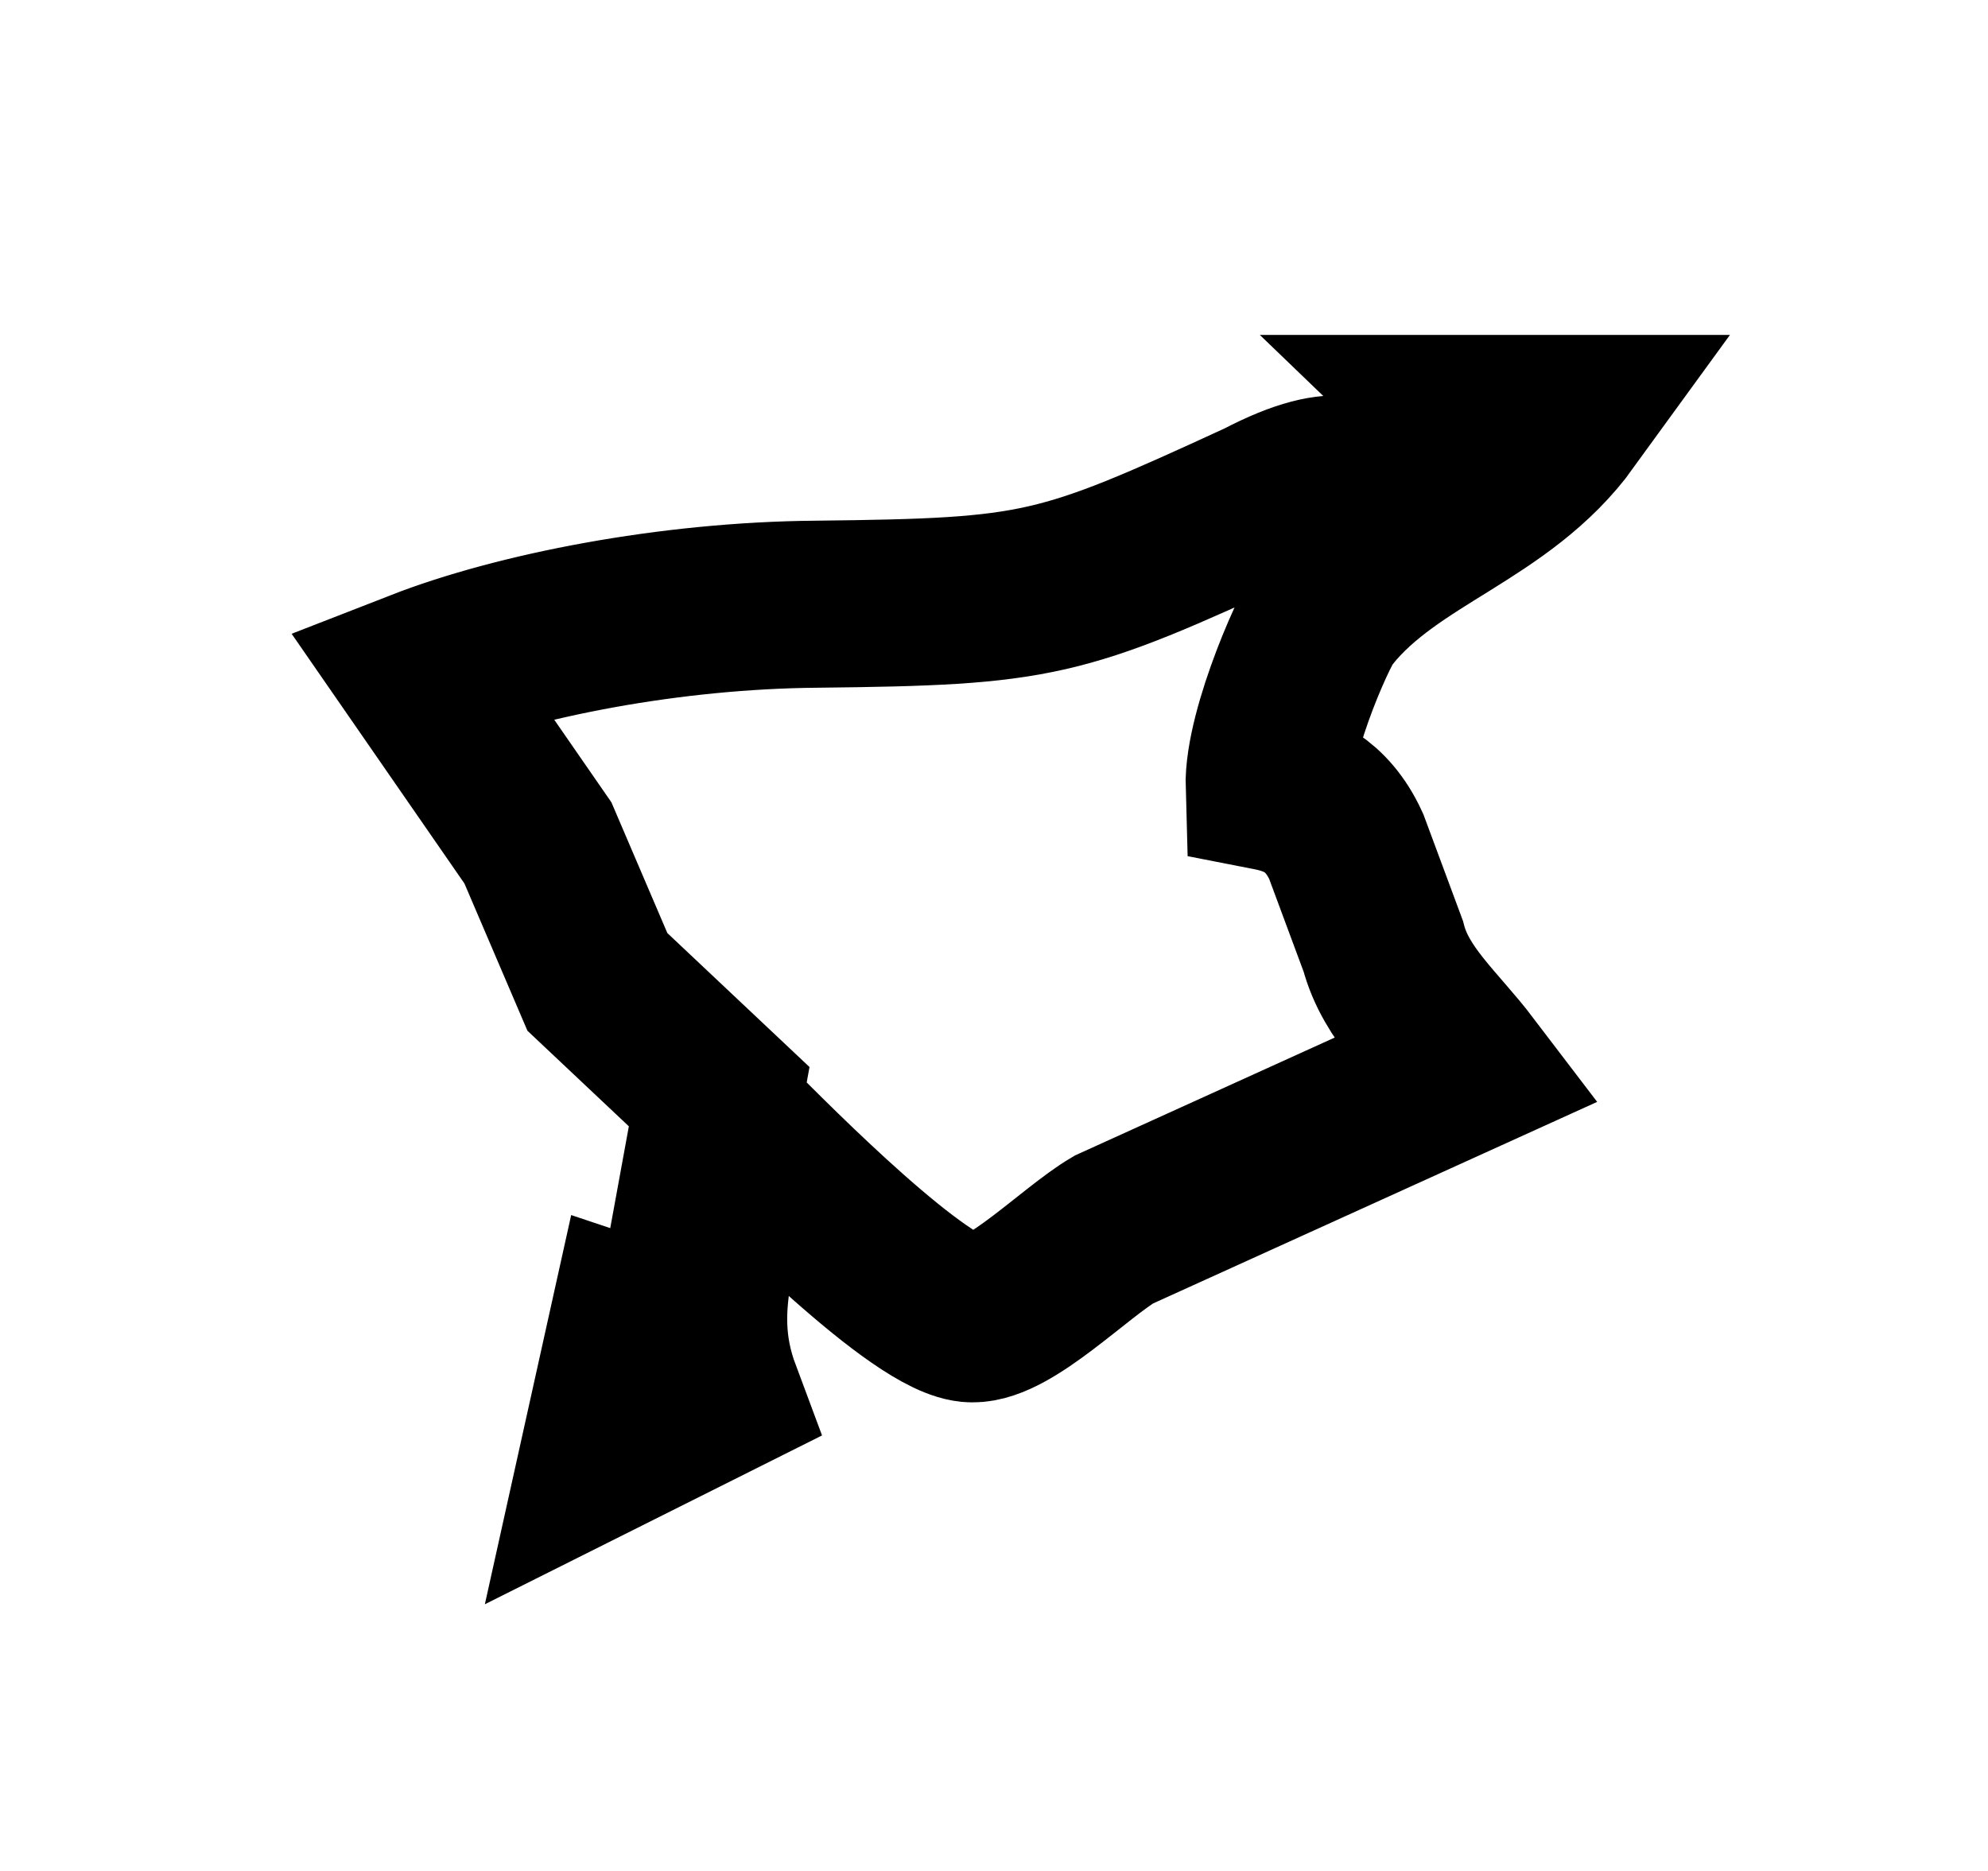 <svg version="1.1" id="svg1" xml:space="preserve" inkscape:version="1.4 (86a8ad7, 2024-10-11)" sodipodi:docname="10Kamish.svg" xmlns:inkscape="http://www.inkscape.org/namespaces/inkscape" xmlns:sodipodi="http://sodipodi.sourceforge.net/DTD/sodipodi-0.dtd" xmlns="http://www.w3.org/2000/svg" xmlns:svg="http://www.w3.org/2000/svg" viewBox="190.8 252.43 11.9 11.2"><sodipodi:namedview id="namedview1" pagecolor="#ffffff" bordercolor="#000000" borderopacity="0.25" inkscape:showpageshadow="2" inkscape:pageopacity="0.0" inkscape:pagecheckerboard="0" inkscape:deskcolor="#d1d1d1" inkscape:document-units="mm" inkscape:zoom="0.71891835" inkscape:cx="396.42889" inkscape:cy="561.25984" inkscape:window-width="1920" inkscape:window-height="1009" inkscape:window-x="-8" inkscape:window-y="-8" inkscape:window-maximized="1" inkscape:current-layer="layer1"/><defs id="defs1"/><g inkscape:label="Ebene 1" inkscape:groupmode="layer" id="layer1"><path id="Kamish" fill="none" stroke="#000000" stroke-width="1" d="m 199.582,254.935 c 0,0 0.593,0 0.593,0 -0.396,0.546 -1.042,0.679 -1.429,1.159 -0.048,0.027 -0.359,0.709 -0.349,1.047 0.164,0.032 0.344,0.1 0.461,0.355 0,0 0.222,0.598 0.222,0.598 0.076,0.291 0.312,0.485 0.503,0.736 0,0 -2.117,0.961 -2.117,0.961 -0.233,0.138 -0.623,0.538 -0.847,0.534 -0.299,-0.003 -1.202,-0.92 -1.439,-1.157 -0.03,0.649 -0.301,1.031 -0.085,1.609 0,0 -0.677,0.339 -0.677,0.339 0,0 0.169,-0.762 0.169,-0.762 0,0 0.254,0.085 0.254,0.085 0,0 0.264,-1.444 0.264,-1.444 0,0 -0.729,-0.687 -0.729,-0.687 0,0 -0.356,-0.832 -0.356,-0.832 0,0 -0.703,-1.016 -0.703,-1.016 0.58,-0.226 1.494,-0.406 2.371,-0.413 1.336,-0.015 1.455,-0.047 2.662,-0.603 1,-0.522 0.402,0.606 1.233,-0.508 z m -1.069,3.217 m 1.296,-2.371 m 0.179,-0.185"/></g></svg>